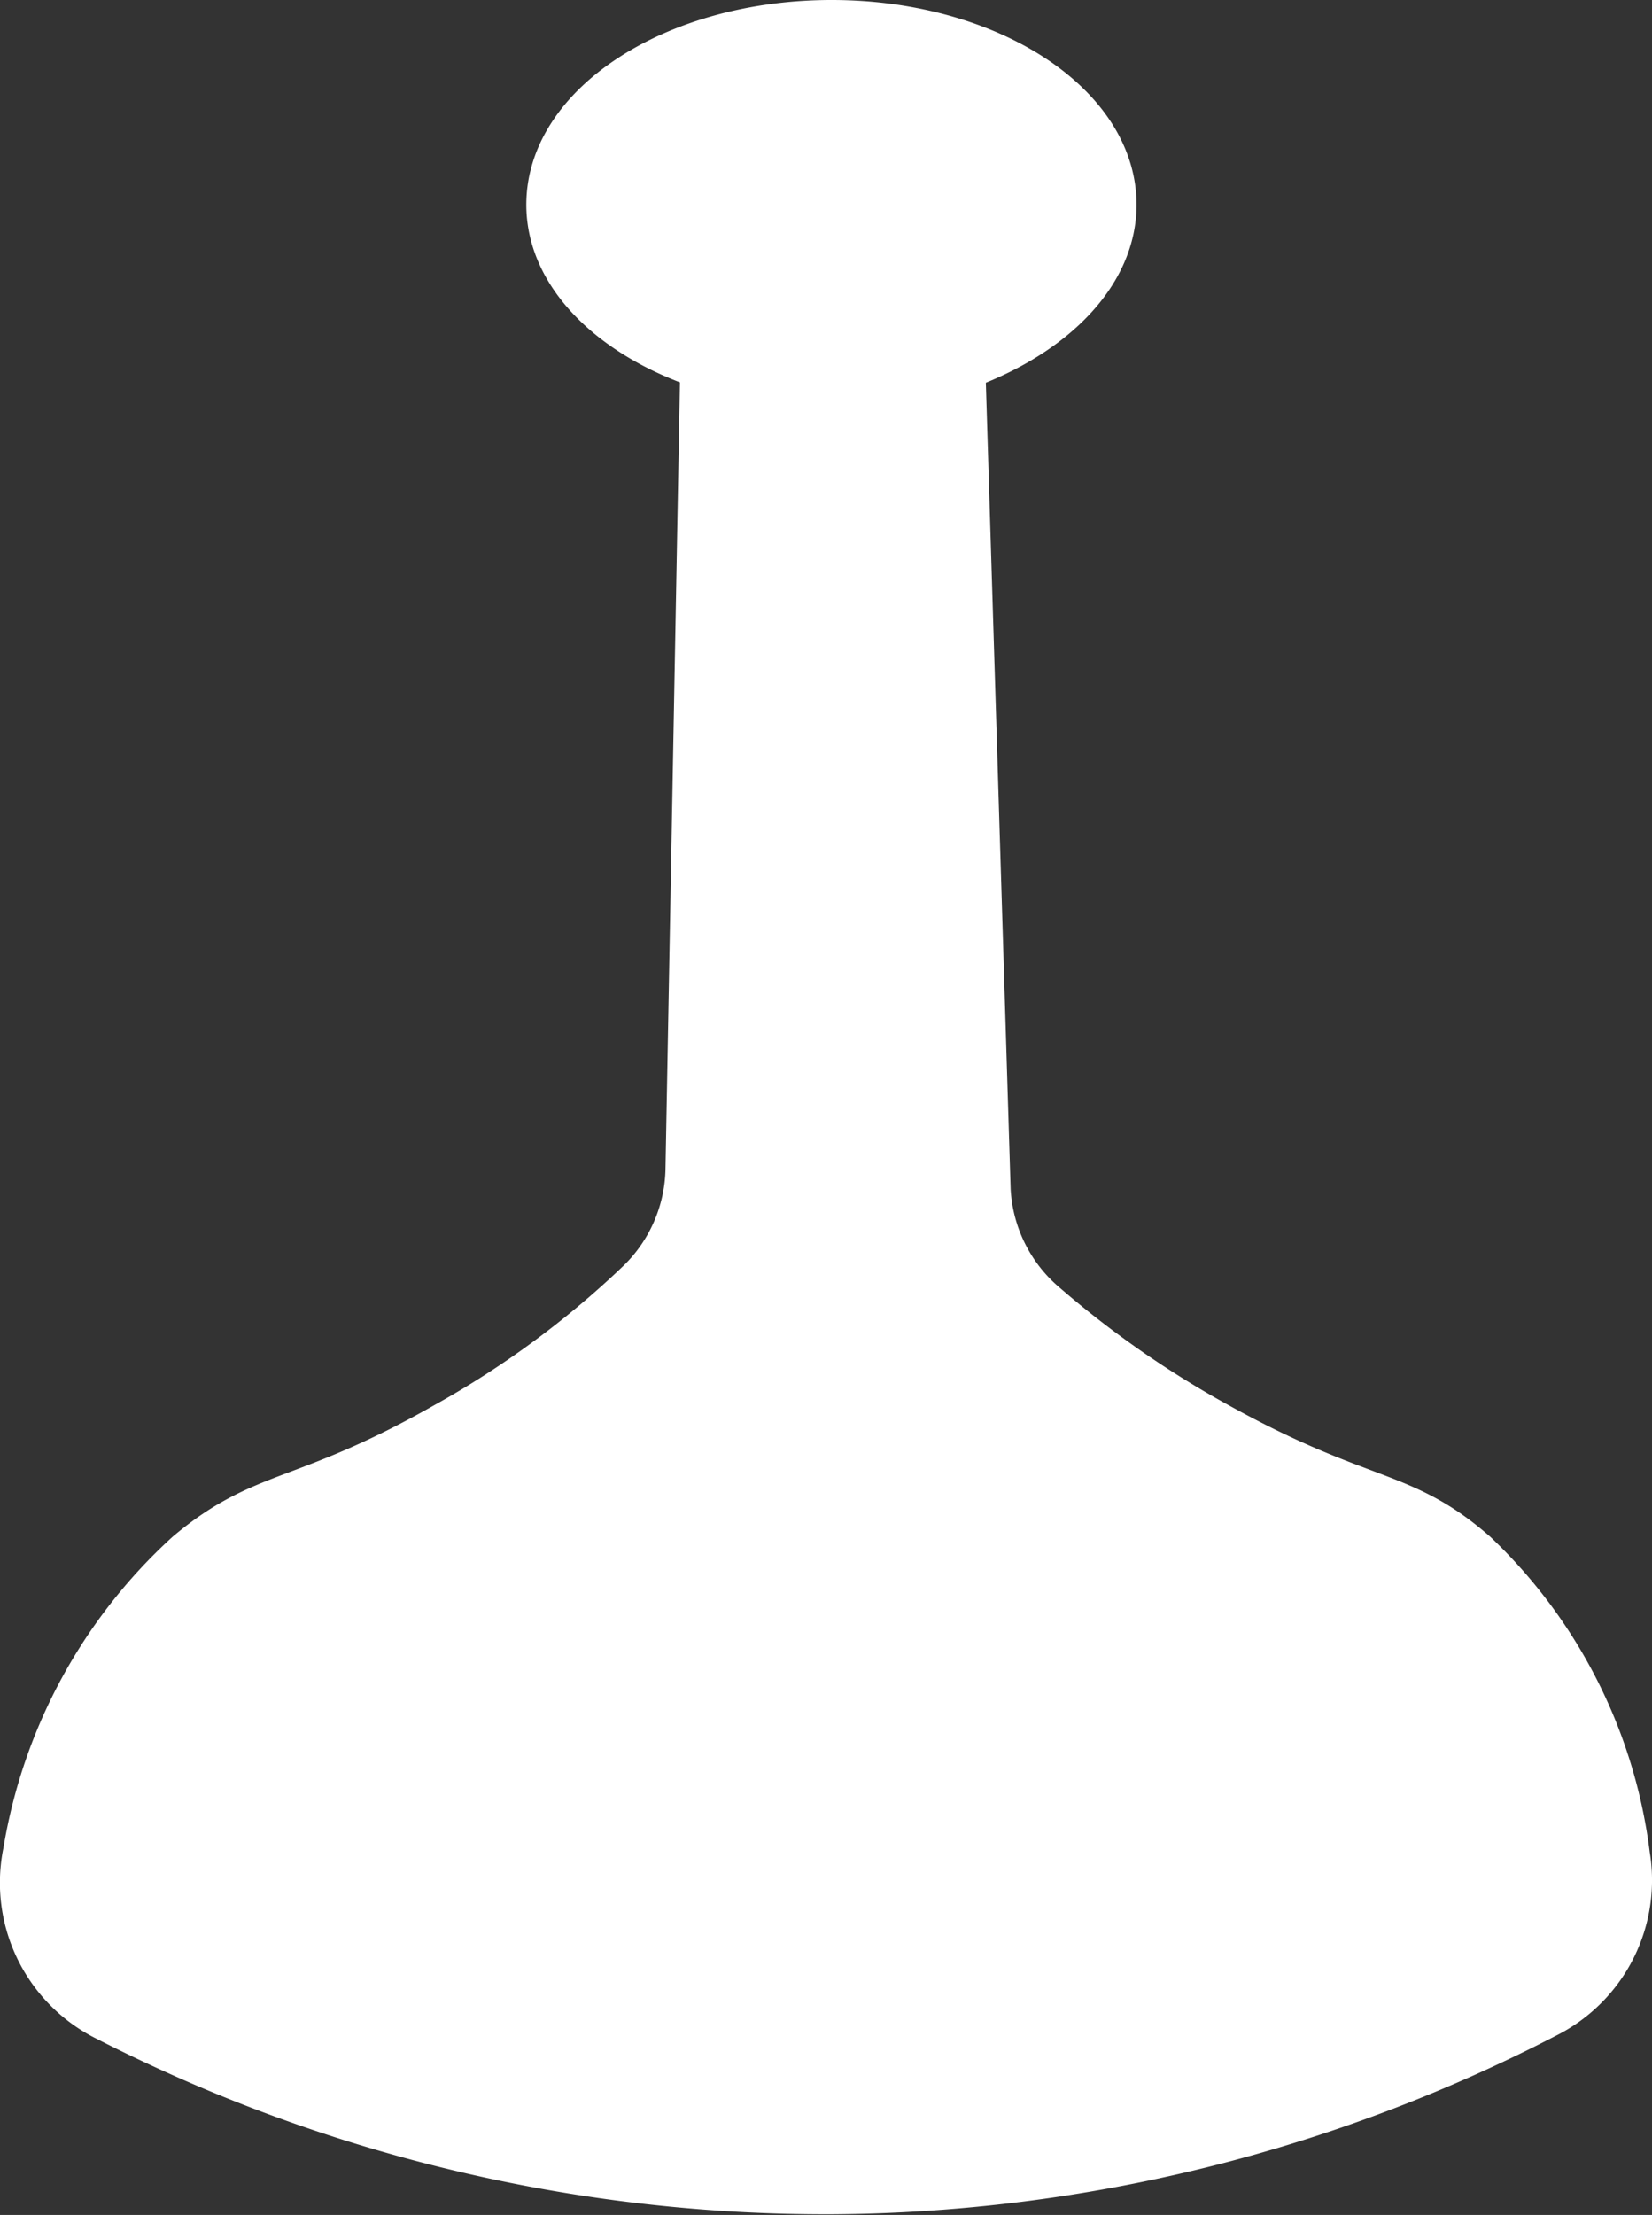 <svg xmlns="http://www.w3.org/2000/svg" viewBox="0 0 47.24 63.3"><rect x="0" y="0" width="47.24" height="63.3" fill="#333333" stroke="none"/><defs><style>.cls-1{fill:#fff;stroke:#fff;stroke-miterlimit:10;}</style></defs><title>White piece</title><g id="Layer_2" data-name="Layer 2"><g id="Layer_1-2" data-name="Layer 1"><path class="cls-1" d="M42.28,44.29c-2.14-1.87-3.27-1.41-7.4-3.7A28.51,28.51,0,0,1,30,37.2,4.47,4.47,0,0,1,28.4,34l-.72-23.4C30.25,9.65,32,7.88,32,5.85,32,2.89,28.32.5,23.78.5s-8.23,2.39-8.23,5.35c0,2.05,1.79,3.83,4.4,4.73l-.42,22.83a4.46,4.46,0,0,1-1.36,3.13,26.75,26.75,0,0,1-5.5,4.05c-4.05,2.3-5.17,1.83-7.4,3.7A14.93,14.93,0,0,0,.59,52.9a4.48,4.48,0,0,0,2.32,4.88,45.38,45.38,0,0,0,20.87,5,45.16,45.16,0,0,0,20.55-5.08A4.47,4.47,0,0,0,46.68,53,14.48,14.48,0,0,0,42.28,44.29Z"/></g></g></svg>